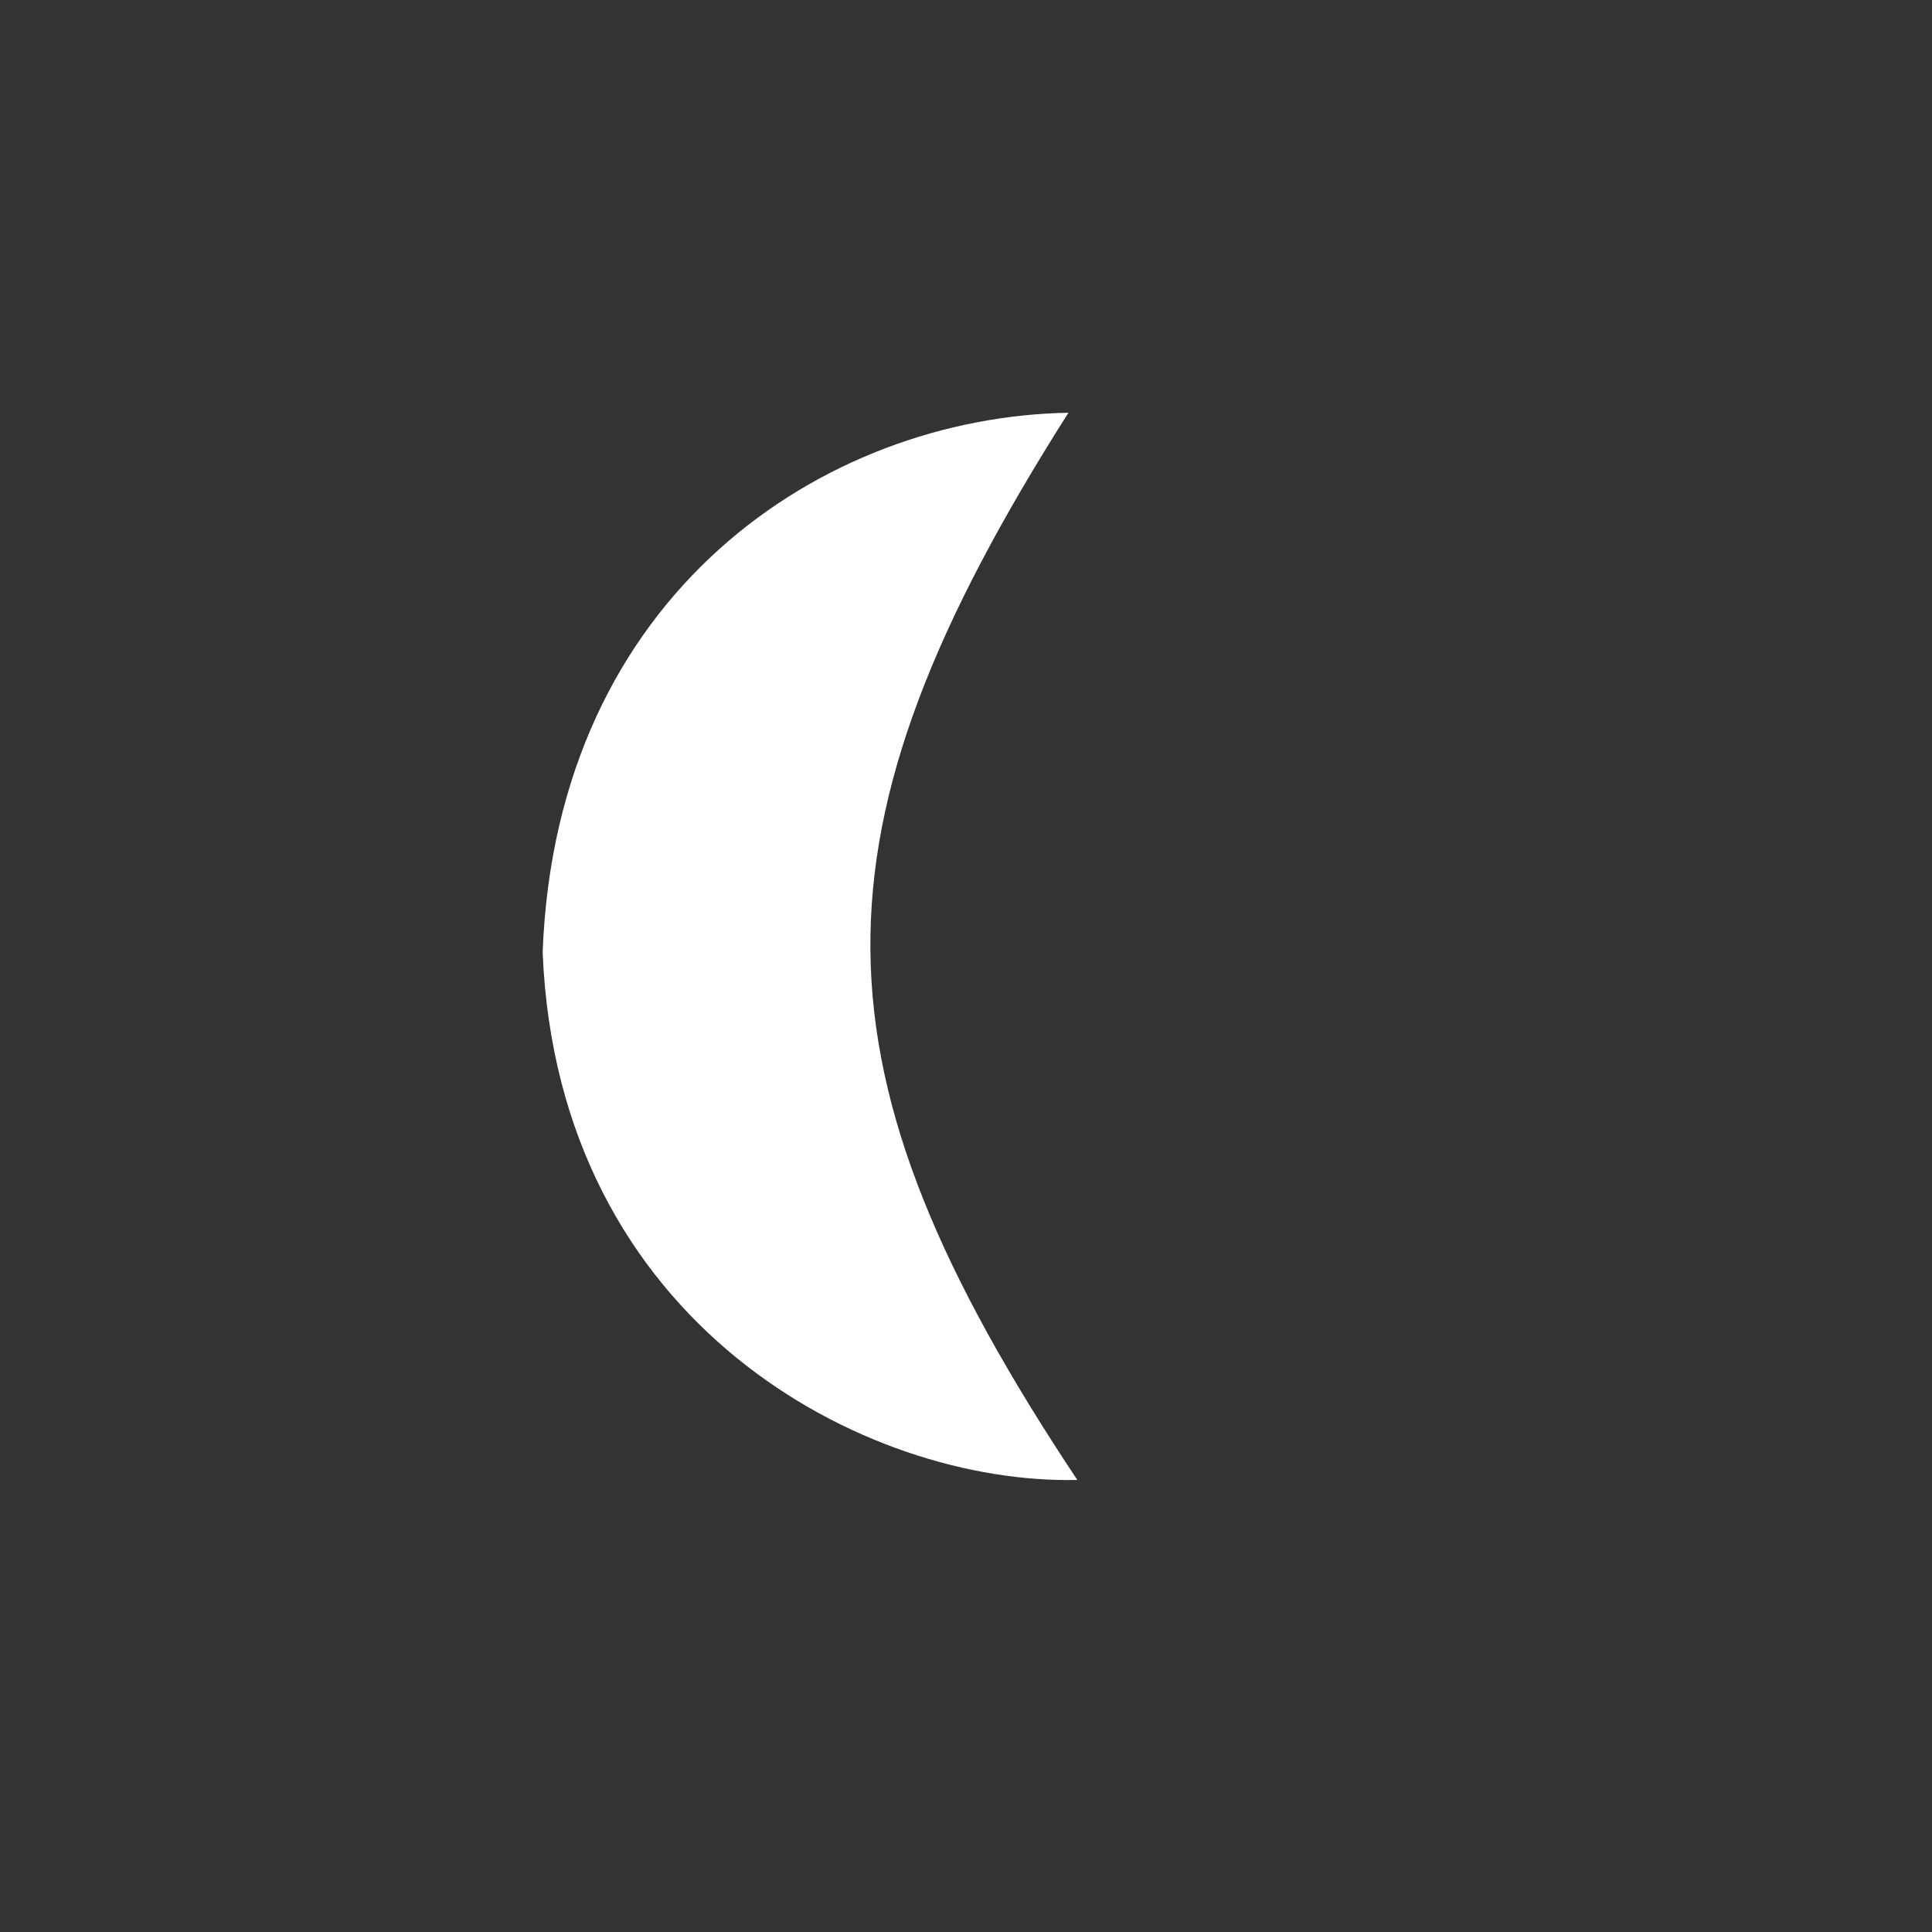 <?xml version="1.0" encoding="UTF-8" standalone="no"?>
<!-- Created using Krita: http://krita.org -->

<svg
   xmlns:dc="http://purl.org/dc/elements/1.1/"
   xmlns:cc="http://creativecommons.org/ns#"
   xmlns:rdf="http://www.w3.org/1999/02/22-rdf-syntax-ns#"
   xmlns:svg="http://www.w3.org/2000/svg"
   xmlns="http://www.w3.org/2000/svg"
   xmlns:sodipodi="http://sodipodi.sourceforge.net/DTD/sodipodi-0.dtd"
   xmlns:inkscape="http://www.inkscape.org/namespaces/inkscape"
   width="120pt"
   height="120pt"
   viewBox="0 0 120 120"
   version="1.1"
   id="svg831"
   sodipodi:docname="night.svg"
   inkscape:version="0.92.3 (2405546, 2018-03-11)">
  <rect x="0" y="0" width="120" height="120" fill="#333333" stroke="none"/>
  <sodipodi:namedview
     pagecolor="#ffffff"
     bordercolor="#666666"
     borderopacity="1"
     objecttolerance="10"
     gridtolerance="10"
     guidetolerance="10"
     inkscape:pageopacity="0"
     inkscape:pageshadow="2"
     inkscape:window-width="1366"
     inkscape:window-height="697"
     id="namedview833"
     showgrid="false"
     inkscape:zoom="1.65625"
     inkscape:cx="42.934438"
     inkscape:cy="130.68638"
     inkscape:window-x="-8"
     inkscape:window-y="-8"
     inkscape:window-maximized="1"
     inkscape:current-layer="svg831" />
  <defs
     id="defs826" />
  <path
     style="fill:#ffffff;stroke:none;stroke-width:0.855px;stroke-linecap:butt;stroke-linejoin:miter;stroke-opacity:1"
     d="m 66.362,25.636 c -16.613,26.149 -16.369,40.832 0.552,66.287 C 53.785,92.218 34.649,82.307 33.705,59.144 34.548,36.824 51.187,25.907 66.362,25.636 Z"
     id="path4640-1"
     inkscape:connector-curvature="0"
     sodipodi:nodetypes="cccc" />
</svg>
